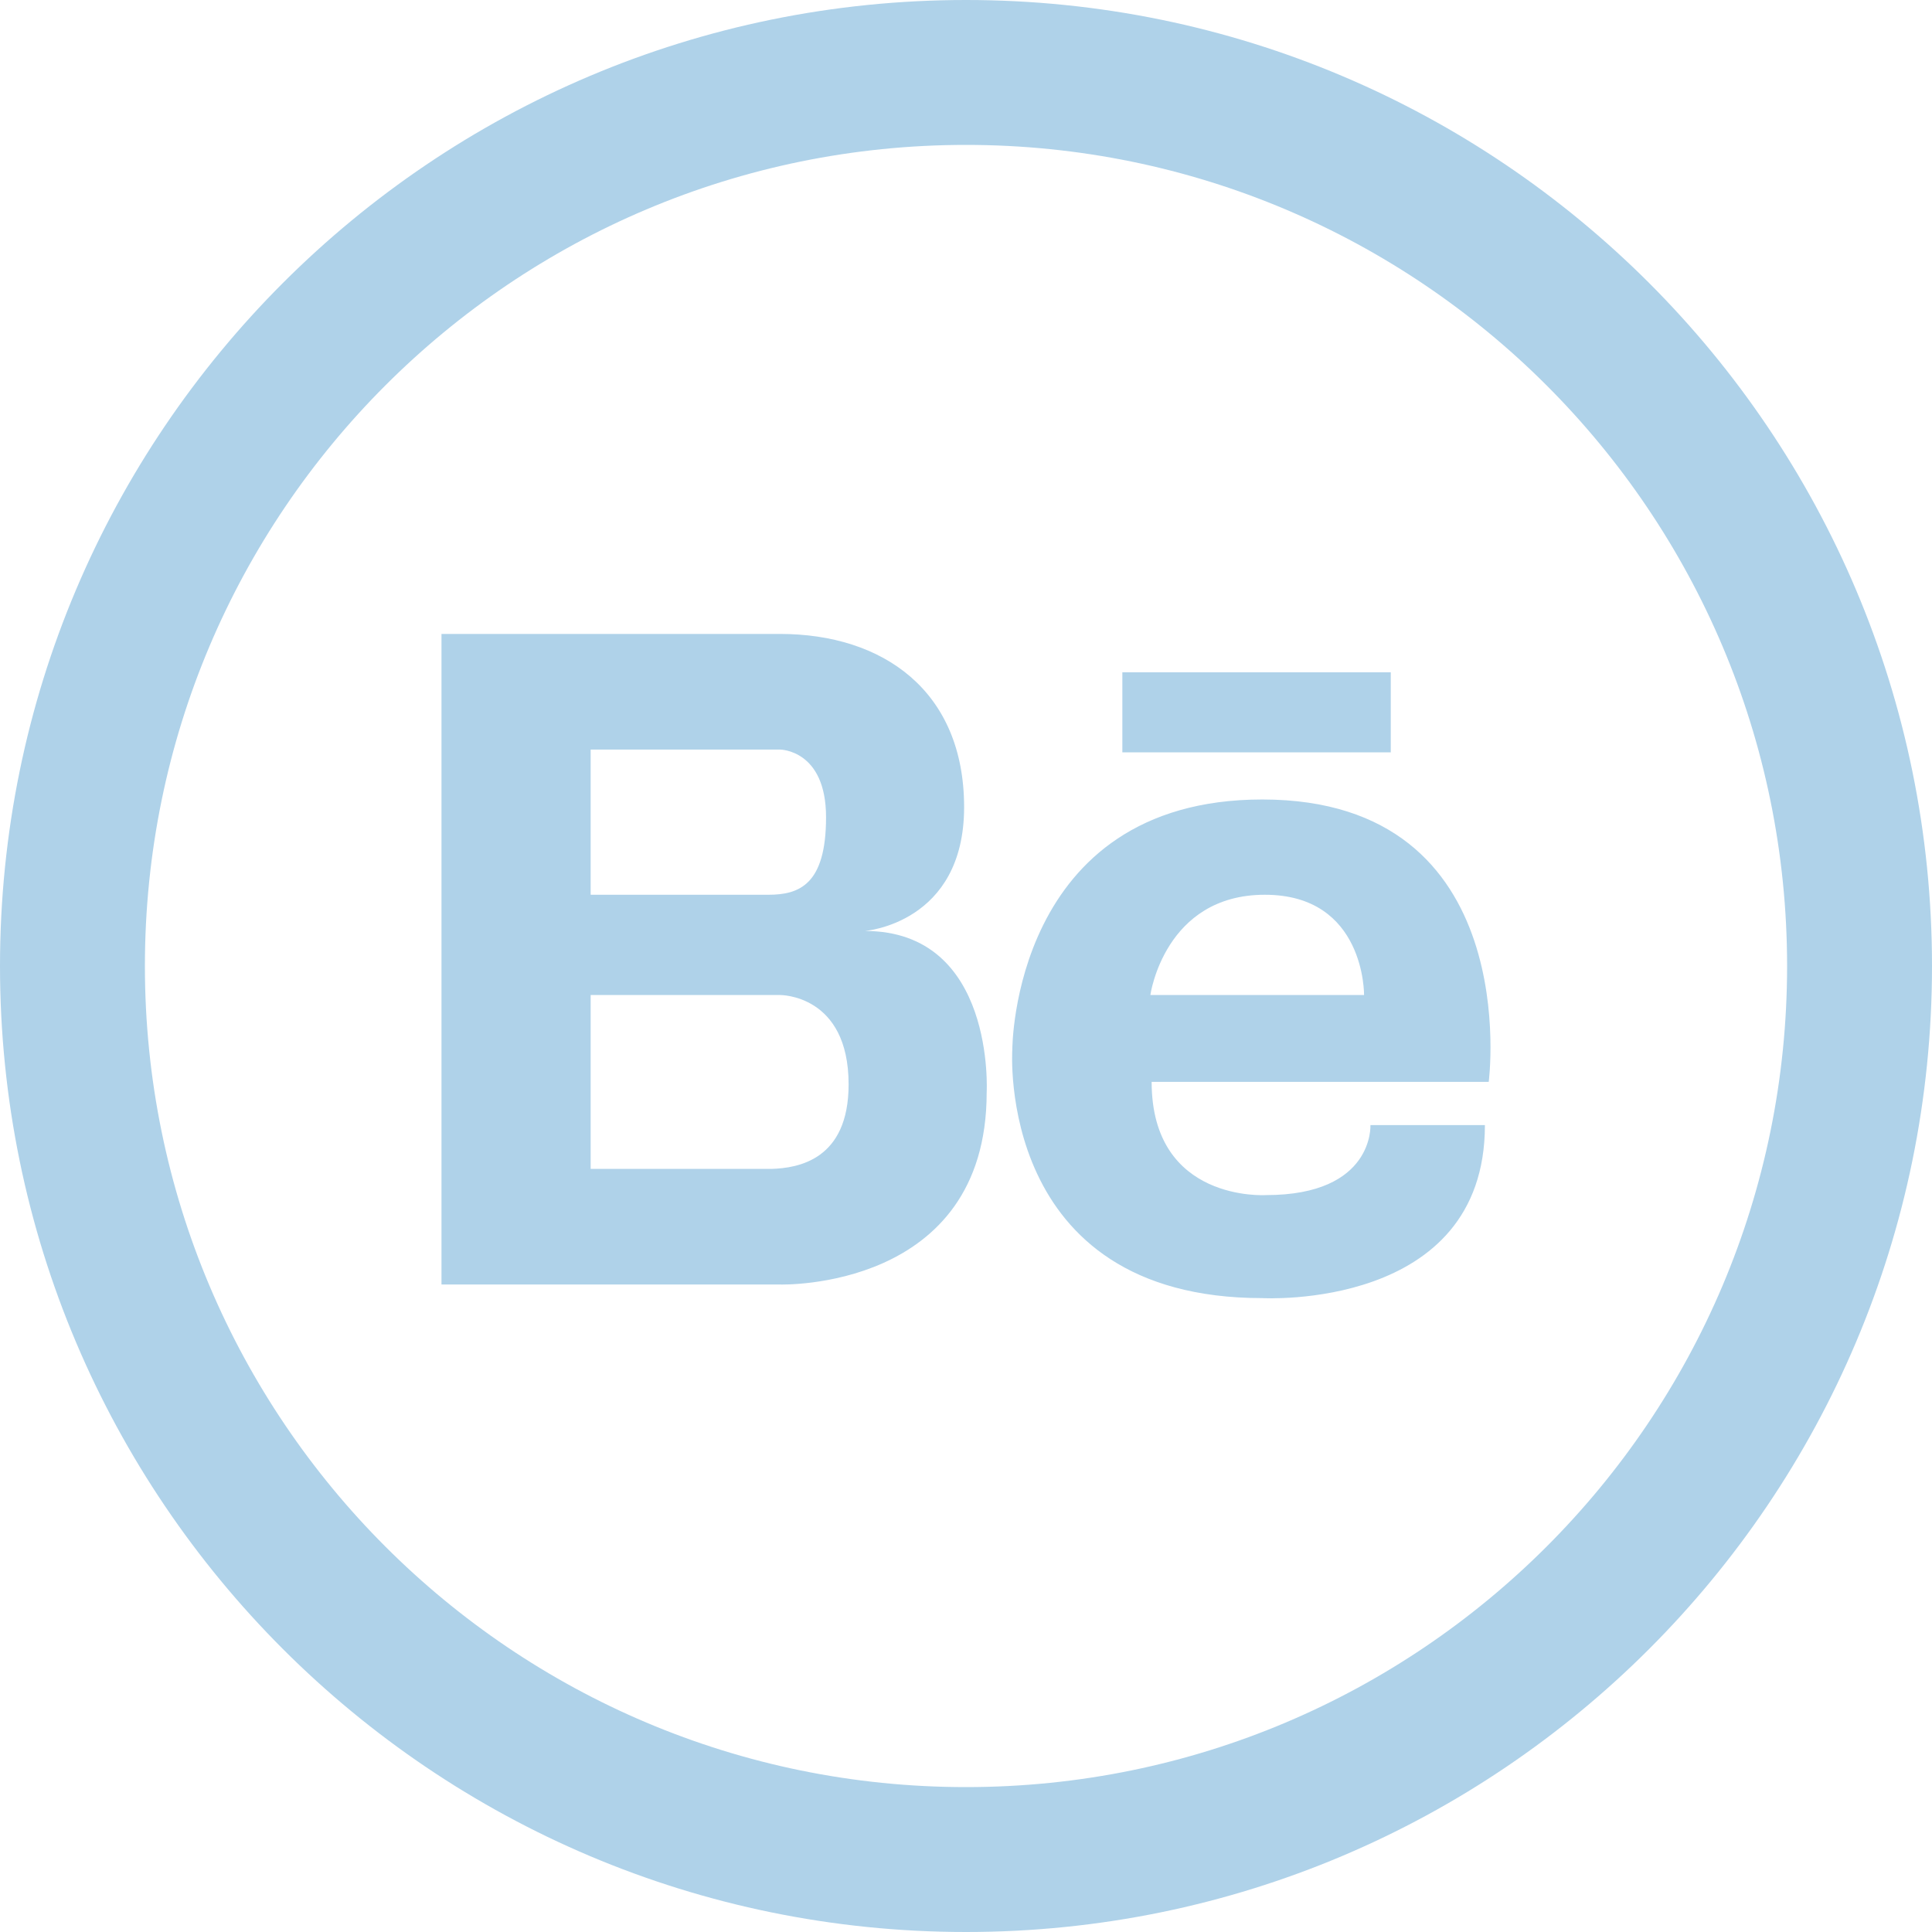 <svg width="80" height="80" viewBox="0 0 80 80" fill="none" xmlns="http://www.w3.org/2000/svg">
<path fill-rule="evenodd" clip-rule="evenodd" d="M74 40C74 58.778 58.778 74 40 74C21.222 74 6 58.778 6 40C6 21.222 21.222 6 40 6C58.778 6 74 21.222 74 40ZM80 40C80 62.091 62.091 80 40 80C17.909 80 0 62.091 0 40C0 17.909 17.909 0 40 0C62.091 0 80 17.909 80 40ZM39.922 33.422C39.922 38.243 35.812 38.549 35.812 38.549C41.23 38.549 40.856 45.238 40.856 45.238C40.856 53.459 32.299 53.189 32.299 53.189H24.458H24.227H18.281V26.25H24.227H24.458H32.299C36.559 26.25 39.922 28.602 39.922 33.422ZM31.29 31.038H24.458V37.05H31.813C33.084 37.05 34.205 36.644 34.205 33.841C34.205 31.038 32.299 31.038 32.299 31.038H31.29ZM24.458 48.402H31.937C33.062 48.37 35.139 48.017 35.139 44.902C35.139 41.166 32.299 41.202 32.299 41.202H24.458V48.402ZM46.474 27.837H57.589V31.154H46.474V27.837ZM52.269 33.105C41.909 33.105 41.918 43.454 41.918 43.454C41.918 43.454 41.208 53.752 52.269 53.752C52.269 53.752 61.487 54.279 61.487 46.588H56.747C56.747 46.588 56.905 49.486 52.428 49.486C52.428 49.486 47.687 49.803 47.687 44.797H61.645C61.645 44.797 63.172 33.105 52.269 33.105ZM56.483 41.202H47.634C47.634 41.202 48.213 37.05 52.374 37.05C56.536 37.049 56.483 41.202 56.483 41.202Z" fill="#AFD2E9"/>
</svg>
